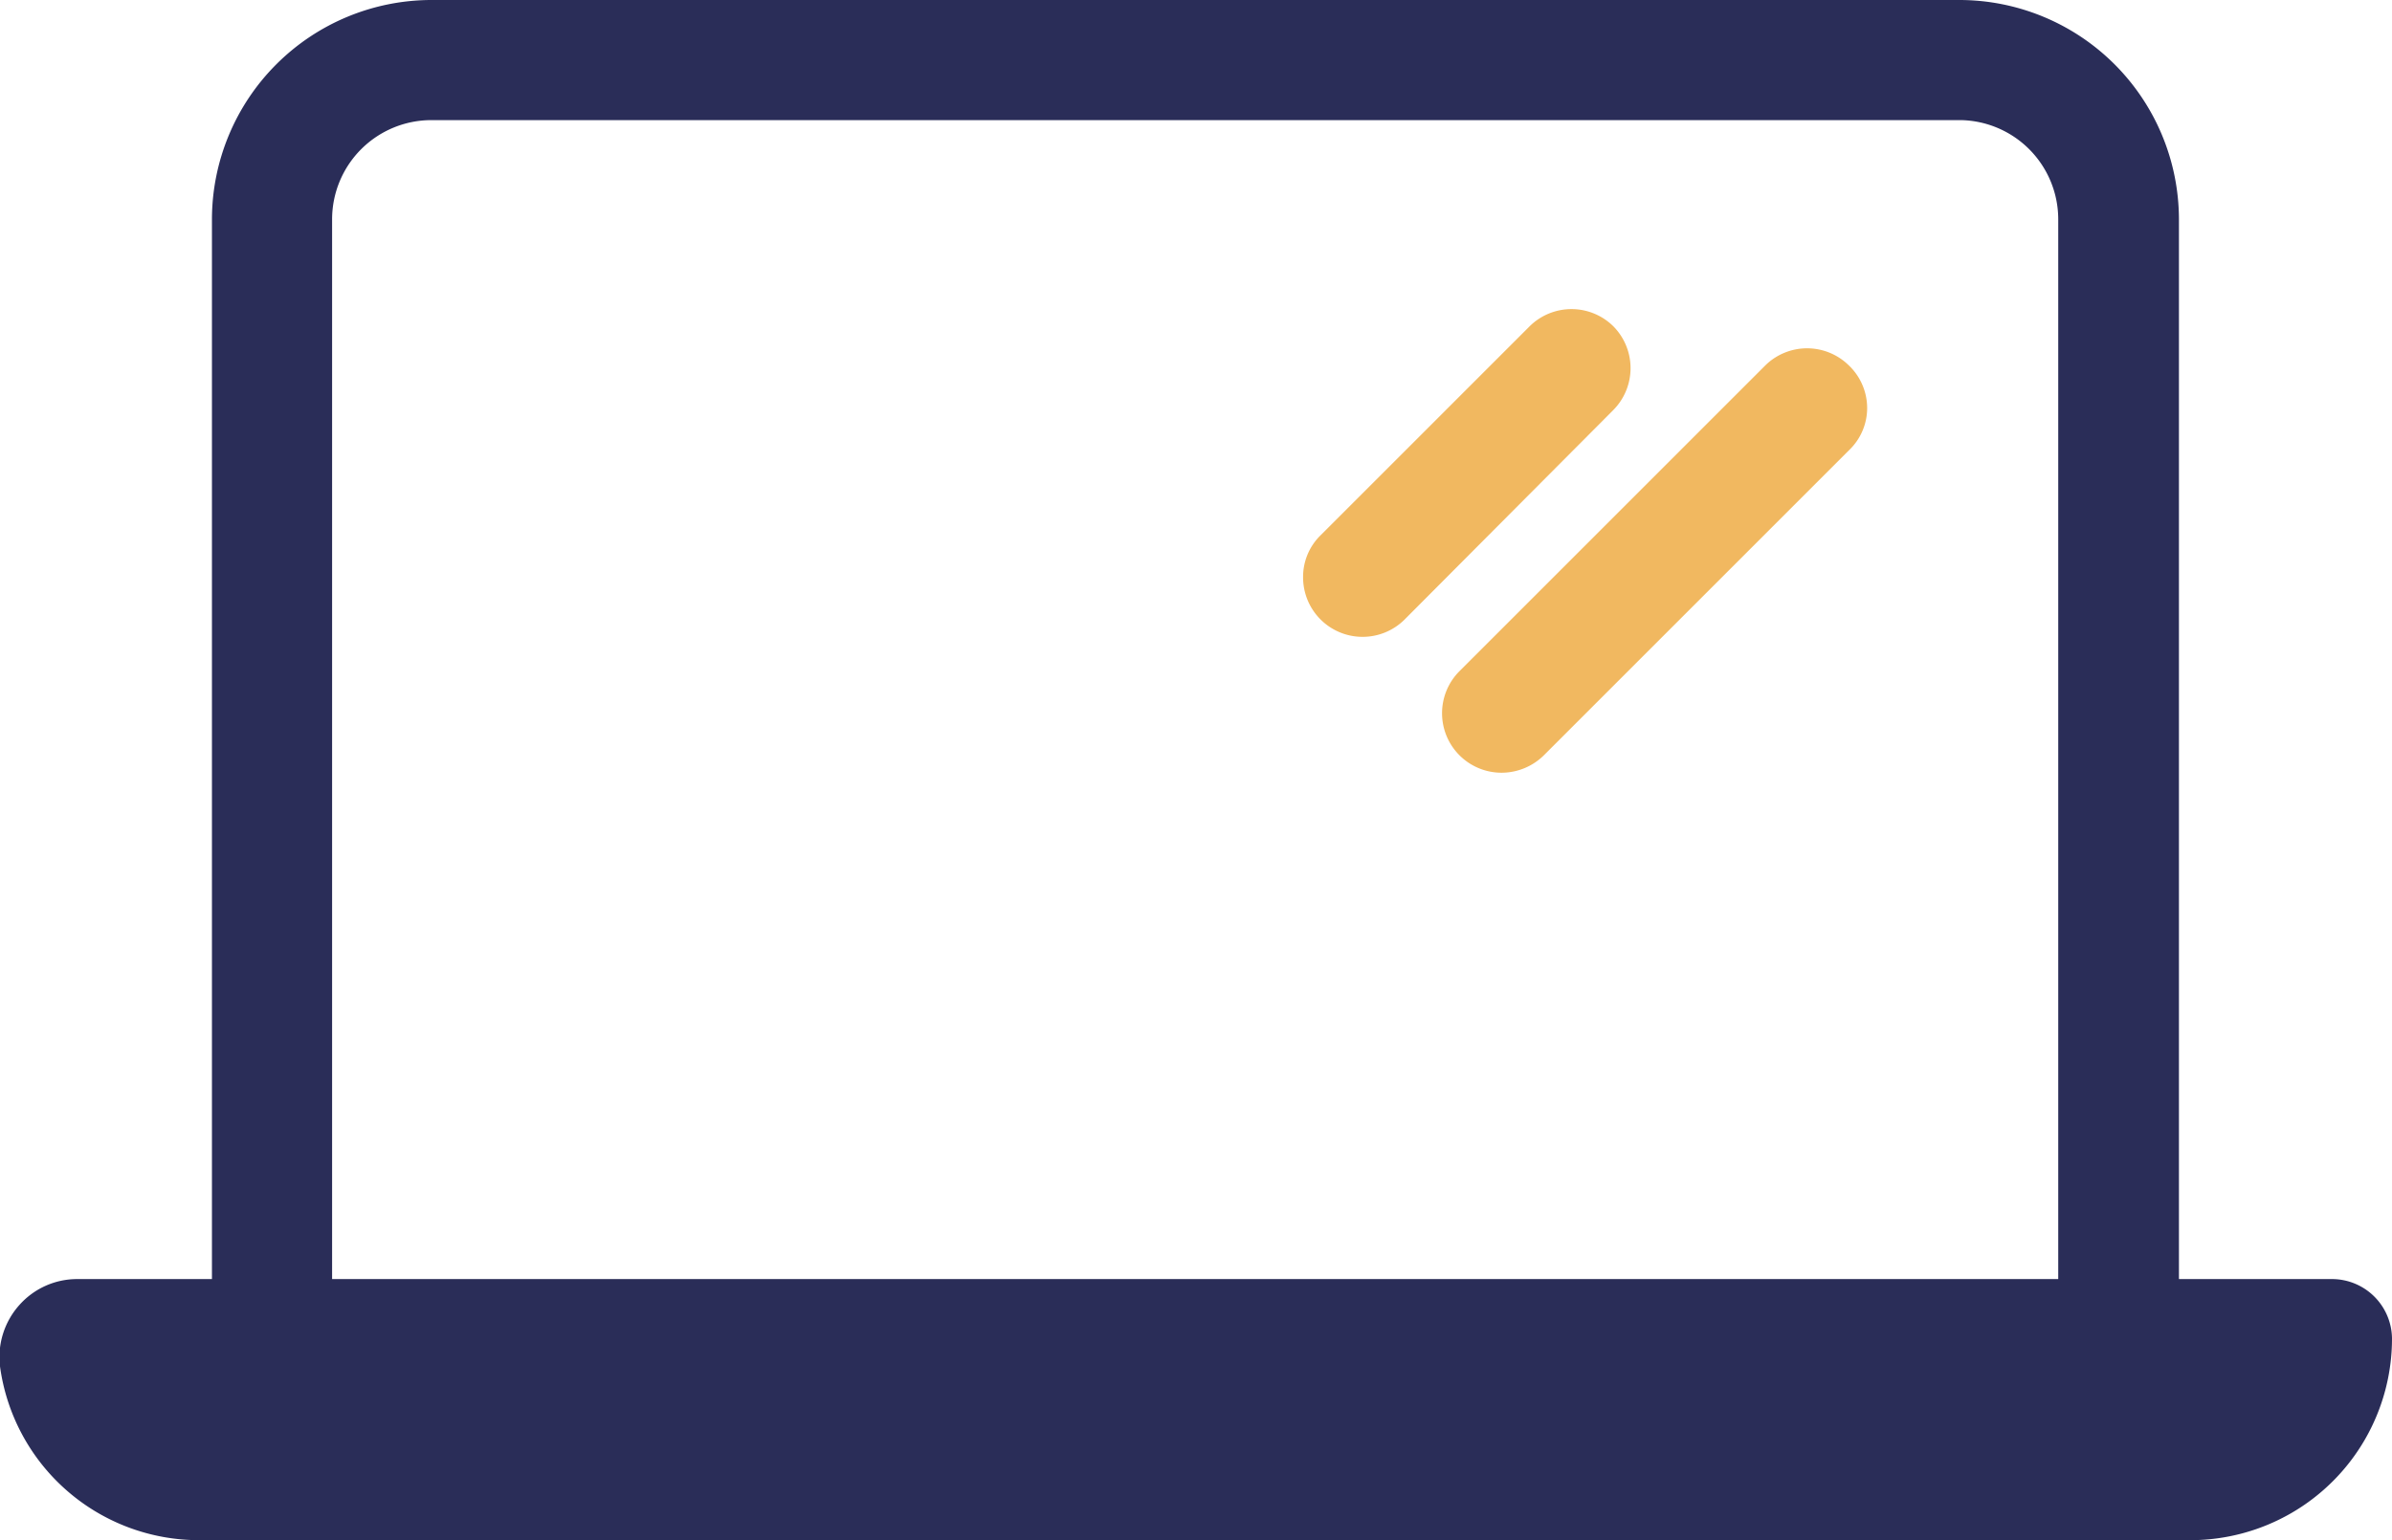 <svg xmlns="http://www.w3.org/2000/svg" viewBox="0 0 86 55.39"><title>ICONS_nieuwwwwww</title><path d="M66.47,13.14a2.14,2.14,0,0,0-3,0l-11,11a2.14,2.14,0,0,0,1.51,3.65,2.17,2.17,0,0,0,1.52-.62l11-11a2.09,2.09,0,0,0,.63-1.51A2.12,2.12,0,0,0,66.47,13.14Z" fill="#f1b860"/><path d="M58,11.73h0a2.14,2.14,0,0,0-3,0l-7.52,7.52a2.09,2.09,0,0,0-.63,1.51,2.14,2.14,0,0,0,3.65,1.52L58,14.75A2.14,2.14,0,0,0,58,11.73Z" fill="#f1b860"/><path d="M83.84,46h-5.5V7.88A7.9,7.9,0,0,0,70.46,0H15.51A7.9,7.9,0,0,0,7.62,7.88V46H2.77a2.78,2.78,0,0,0-2.08.94A2.81,2.81,0,0,0,0,49.14a7.22,7.22,0,0,0,7.15,6.25h71.6A7.25,7.25,0,0,0,86,48.13,2.16,2.16,0,0,0,83.84,46ZM11.94,7.88a3.57,3.57,0,0,1,3.57-3.56h55A3.57,3.57,0,0,1,74,7.88V46H11.94Z" fill="#2a2d58"/></svg>